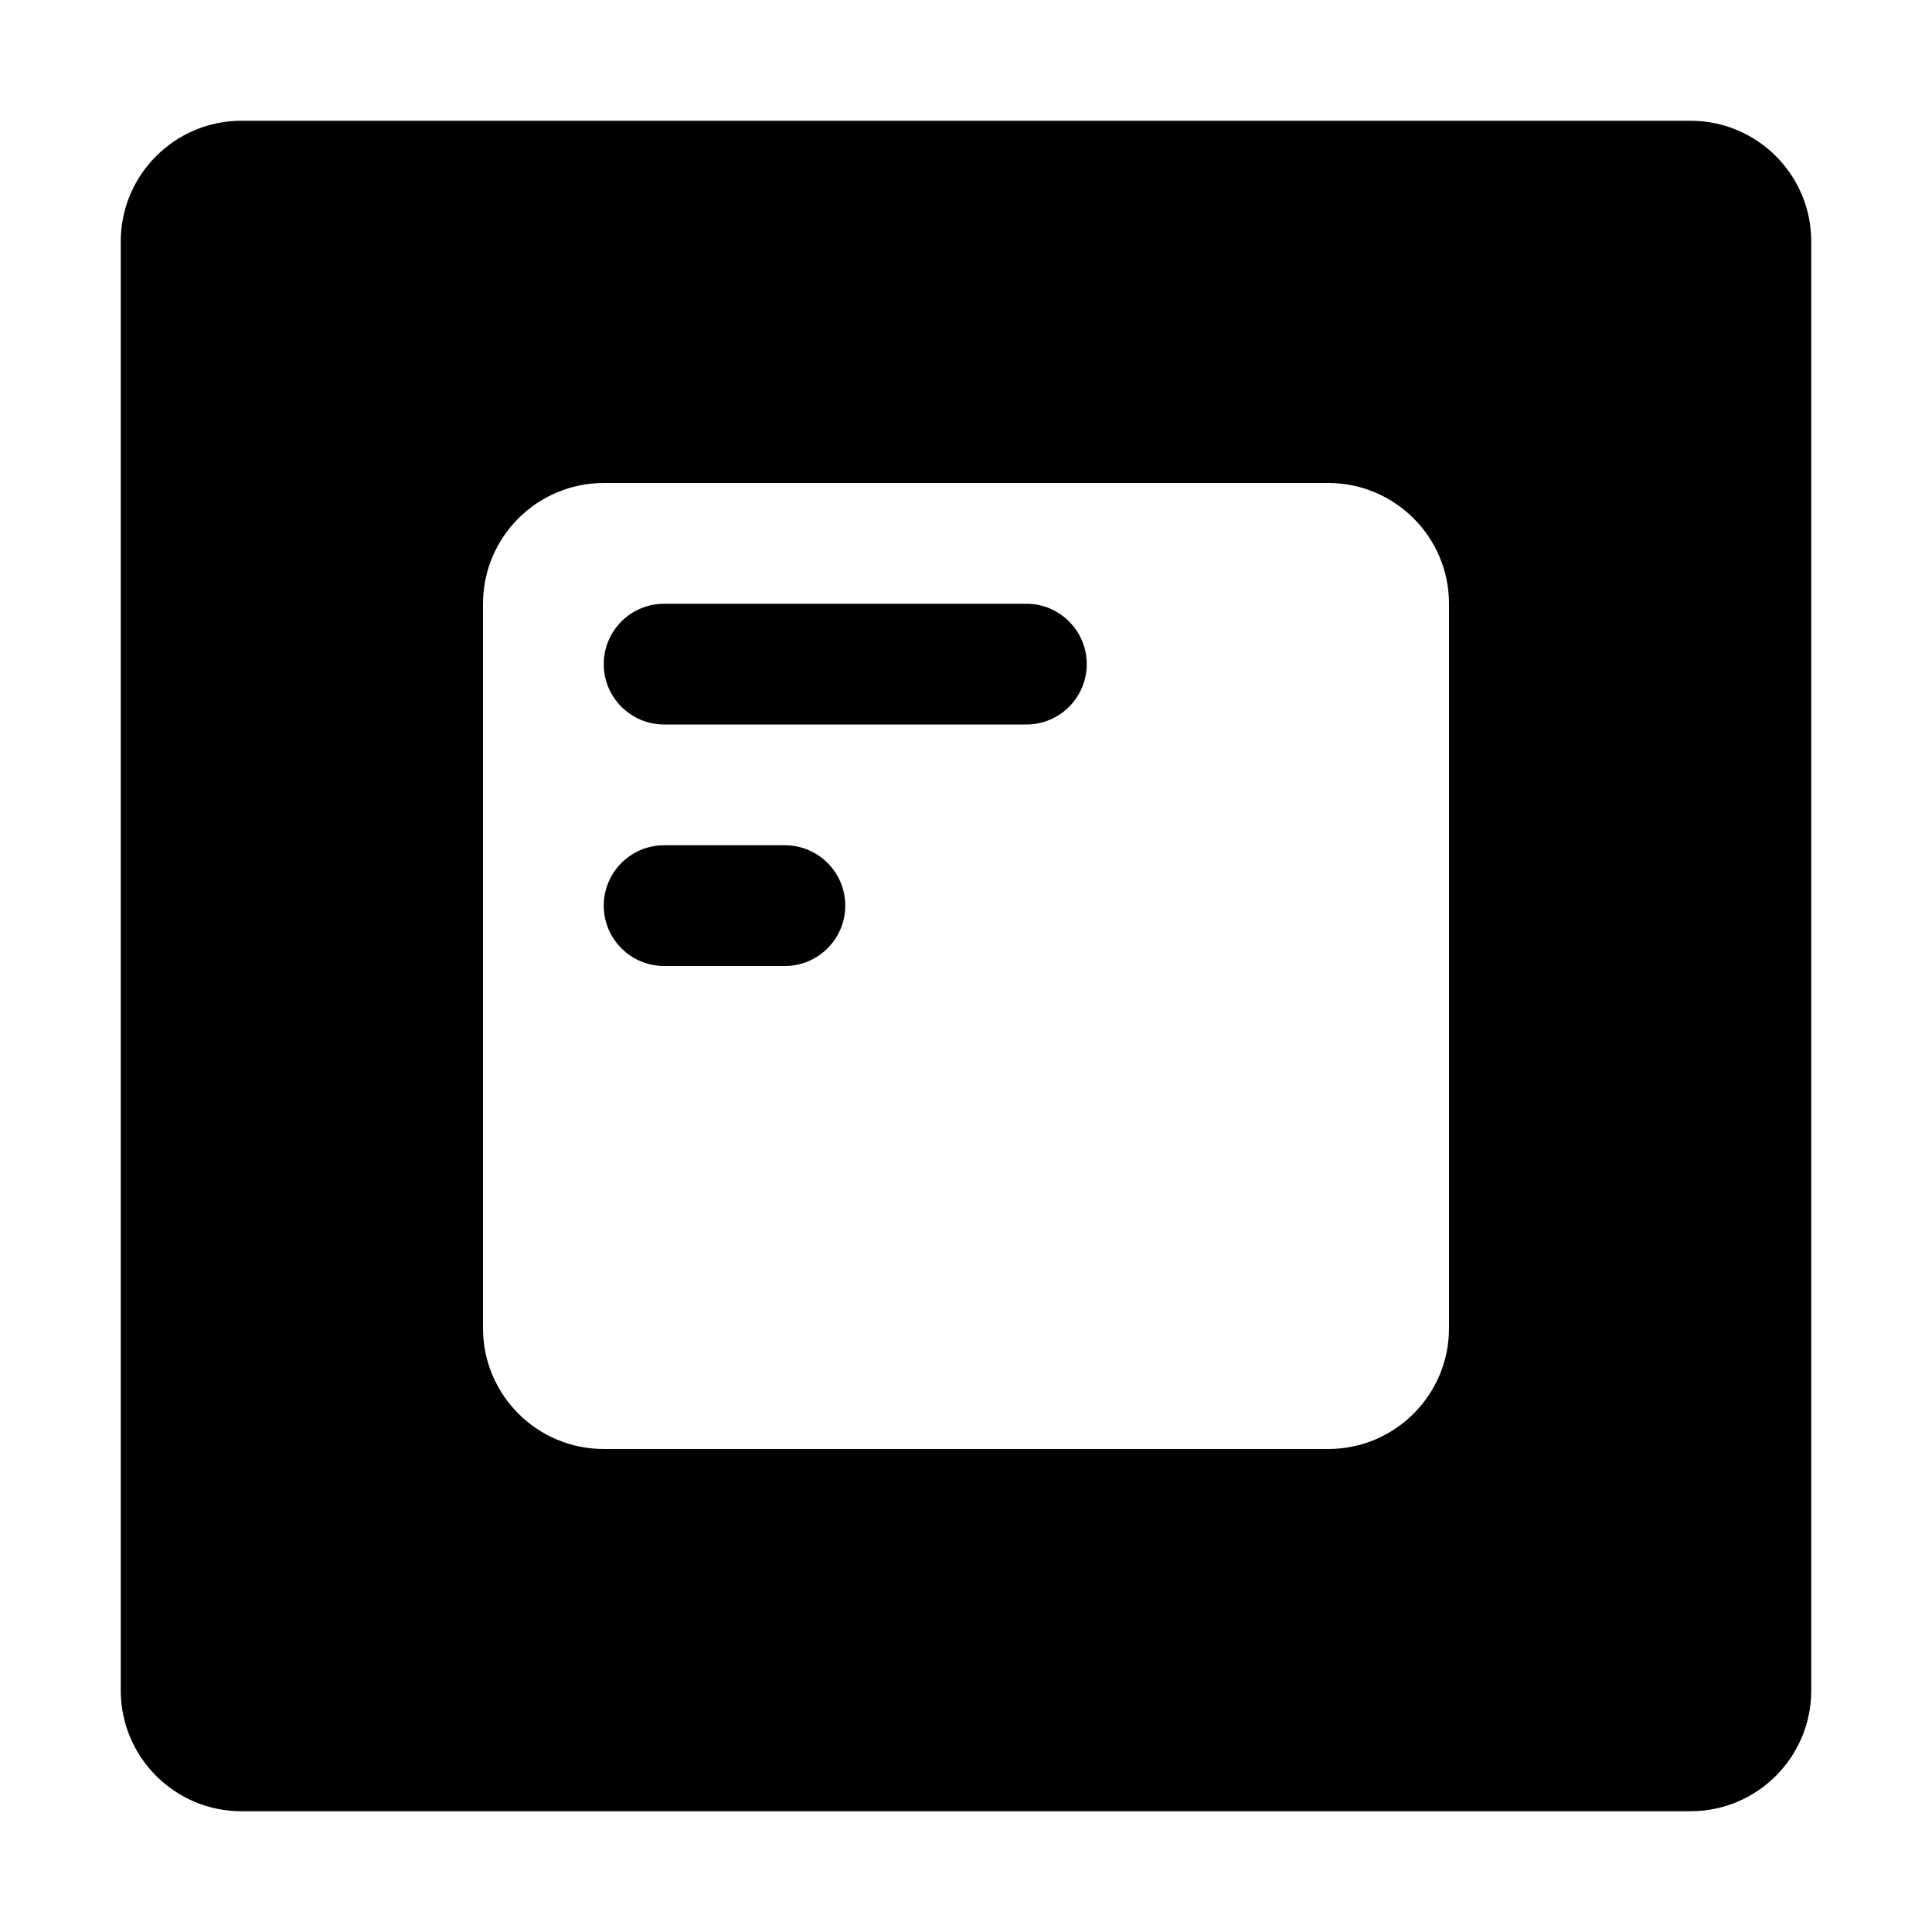 <svg width="16" height="16" viewBox="0 0 16 16" fill="none"
  xmlns="http://www.w3.org/2000/svg">
  <path fill-rule="evenodd" clip-rule="evenodd" d="M2 1C1.448 1 1 1.448 1 2V14C1 14.552 1.448 15 2 15H14C14.552 15 15 14.552 15 14V2C15 1.448 14.552 1 14 1H2ZM5 4C4.448 4 4 4.448 4 5V11C4 11.552 4.448 12 5 12H11C11.552 12 12 11.552 12 11V5C12 4.448 11.552 4 11 4H5Z" fill="currentColor"/>
  <path fill-rule="evenodd" clip-rule="evenodd" d="M5 5.5C5 5.224 5.224 5 5.5 5H8.5C8.776 5 9 5.224 9 5.5C9 5.776 8.776 6 8.5 6H5.5C5.224 6 5 5.776 5 5.5Z" fill="currentColor"/>
  <path fill-rule="evenodd" clip-rule="evenodd" d="M5 7.5C5 7.224 5.224 7 5.5 7H6.5C6.776 7 7 7.224 7 7.5C7 7.776 6.776 8 6.5 8H5.5C5.224 8 5 7.776 5 7.5Z" fill="currentColor"/>
</svg>

